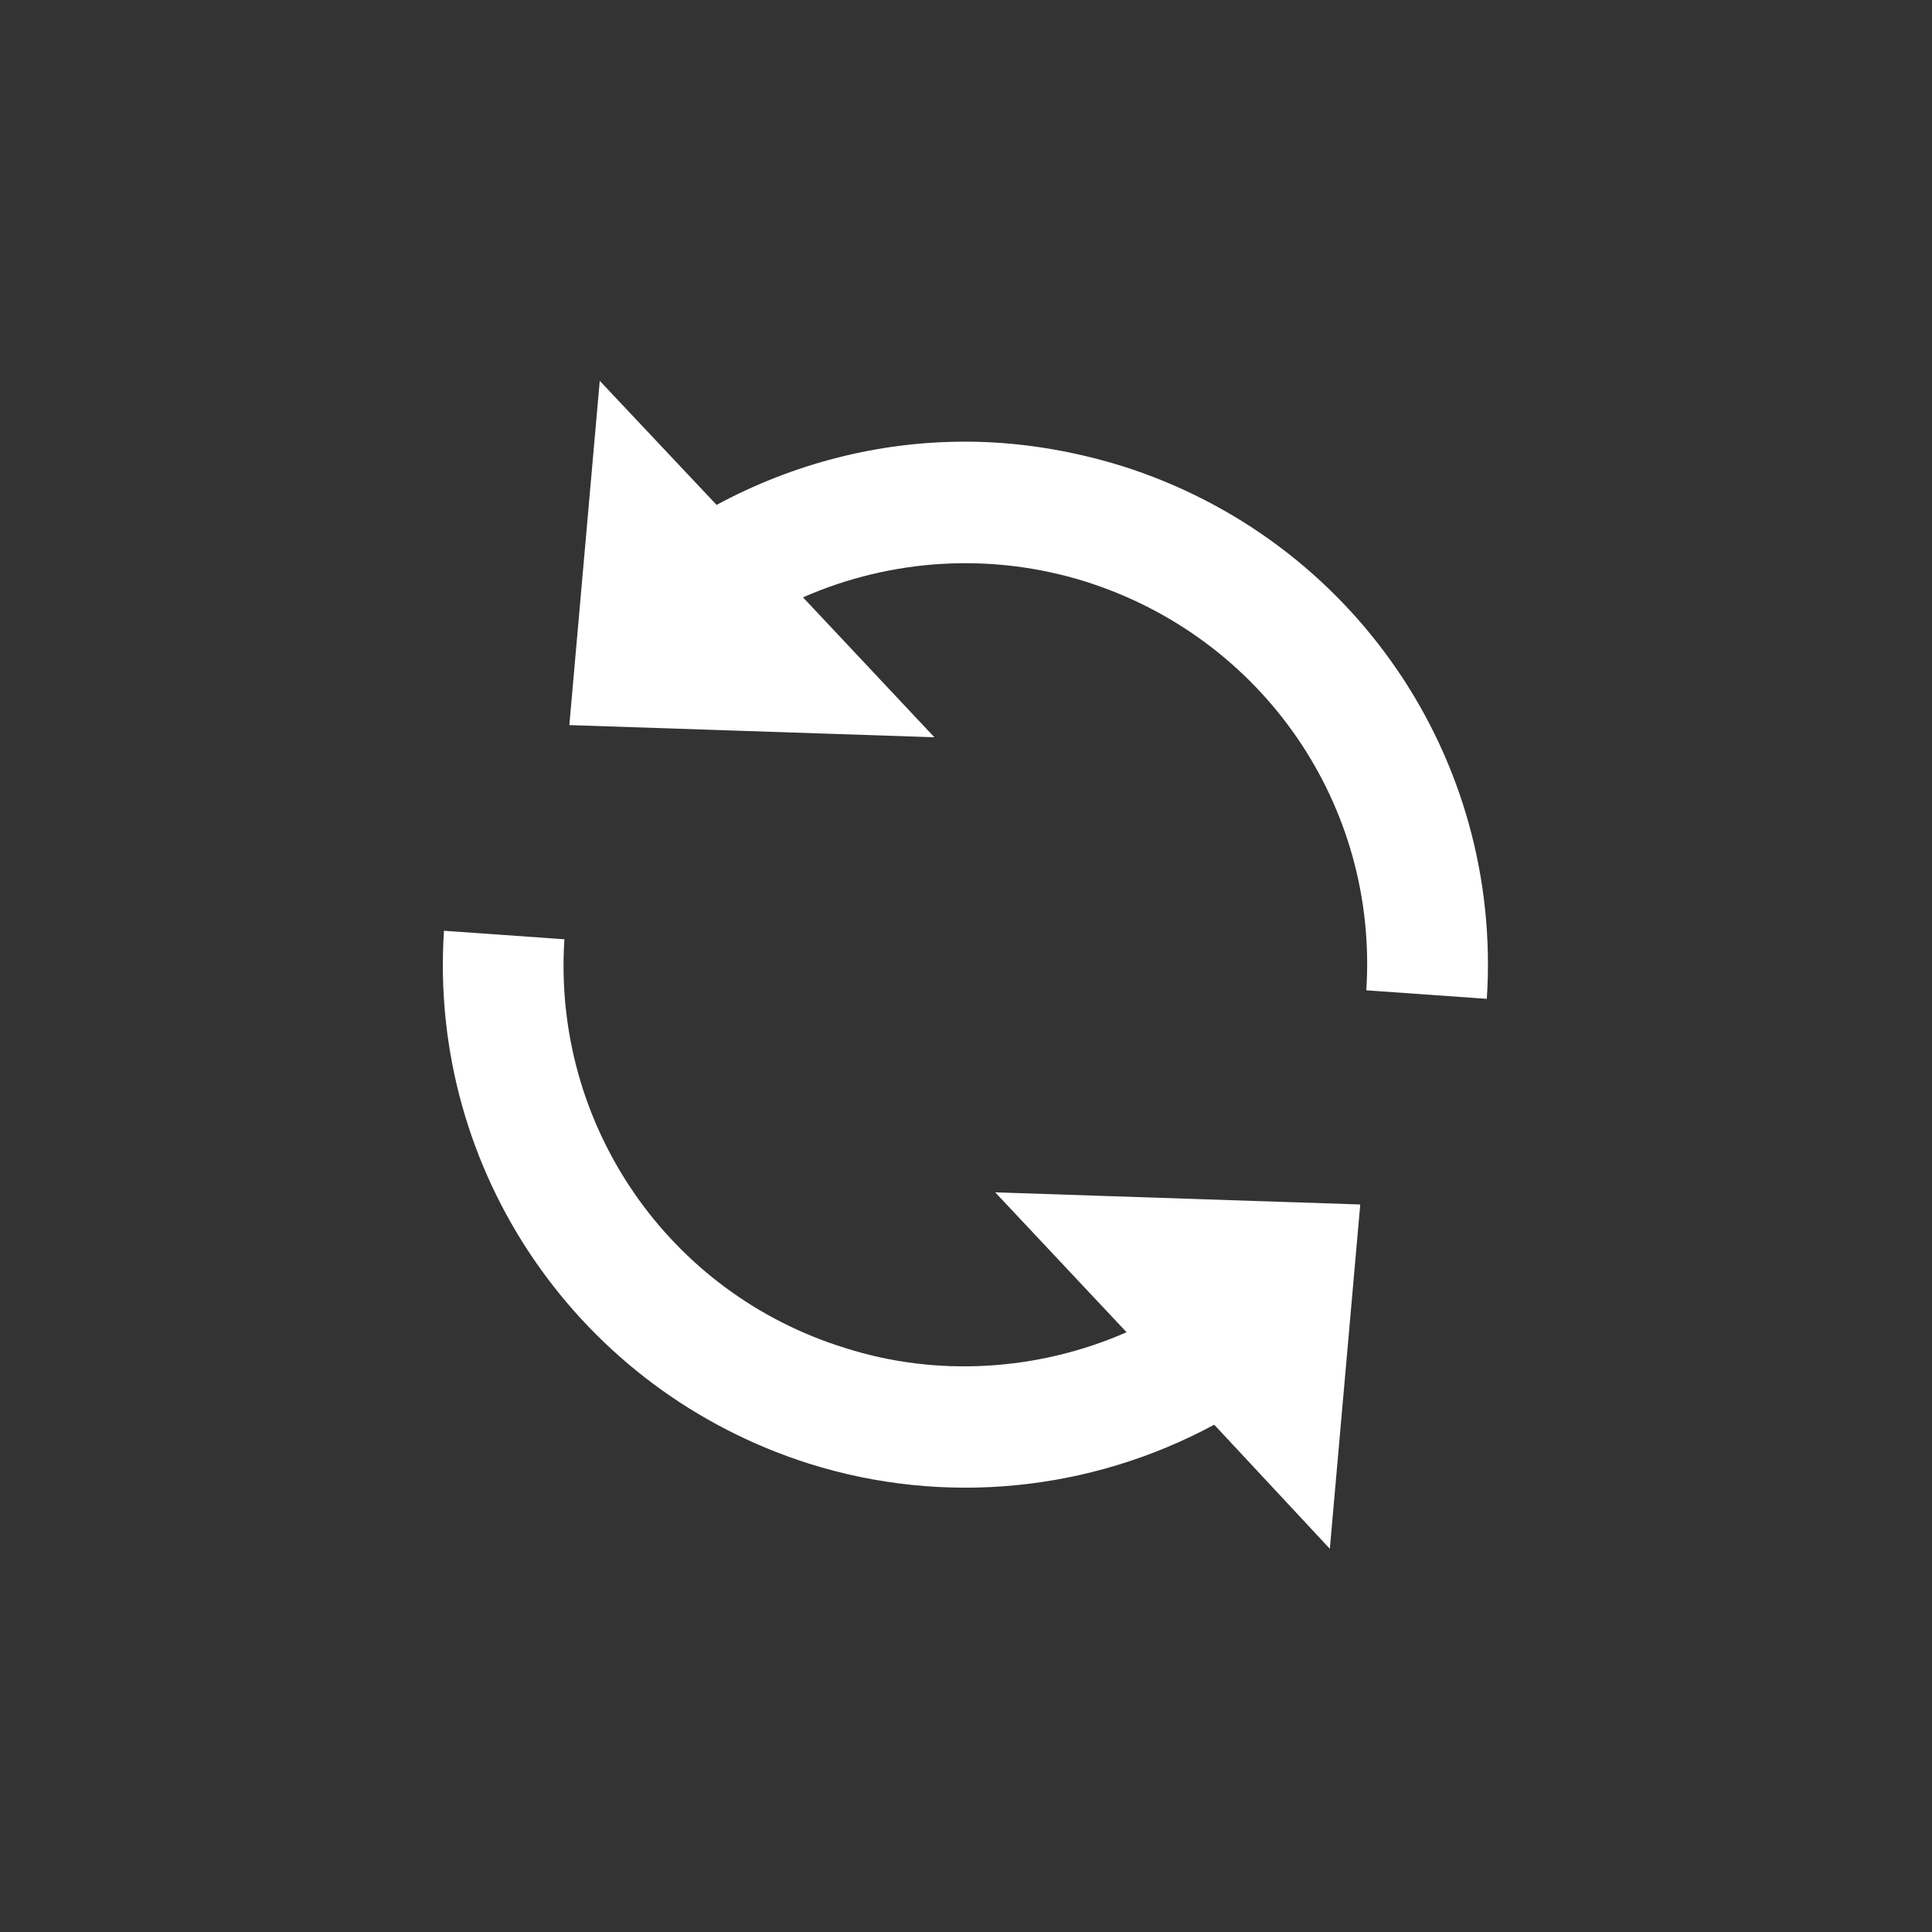 <?xml version="1.0" encoding="UTF-8"?>
<svg width="100pt" height="100pt" version="1.1" viewBox="0 0 100 100" xmlns="http://www.w3.org/2000/svg">
 <rect x="0" y="0" width="100" height="100" fill="#333333" stroke="none"/>
 <path d="m58.312 68.957-6.801-7.242 18.895 0.629-1.574 17.82-5.984-6.422c-6.422 3.465-13.98 4.219-20.973 2.016-11.902-3.777-19.711-15.113-18.895-27.582l6.234 0.441c-0.629 9.574 5.352 18.324 14.547 21.16 4.727 1.508 9.953 1.195 14.551-0.82zm-0.25-44.84c11.965 3.777 19.711 15.113 18.895 27.582l-6.238-0.441c0.629-9.574-5.352-18.262-14.547-21.16-4.848-1.512-10.012-1.195-14.609 0.82l6.801 7.242-18.895-0.629 1.574-17.82 6.047 6.422c3.969-2.141 8.375-3.273 12.848-3.273 2.707-0.004 5.477 0.438 8.125 1.258z" fill="#fff"/>
</svg>
